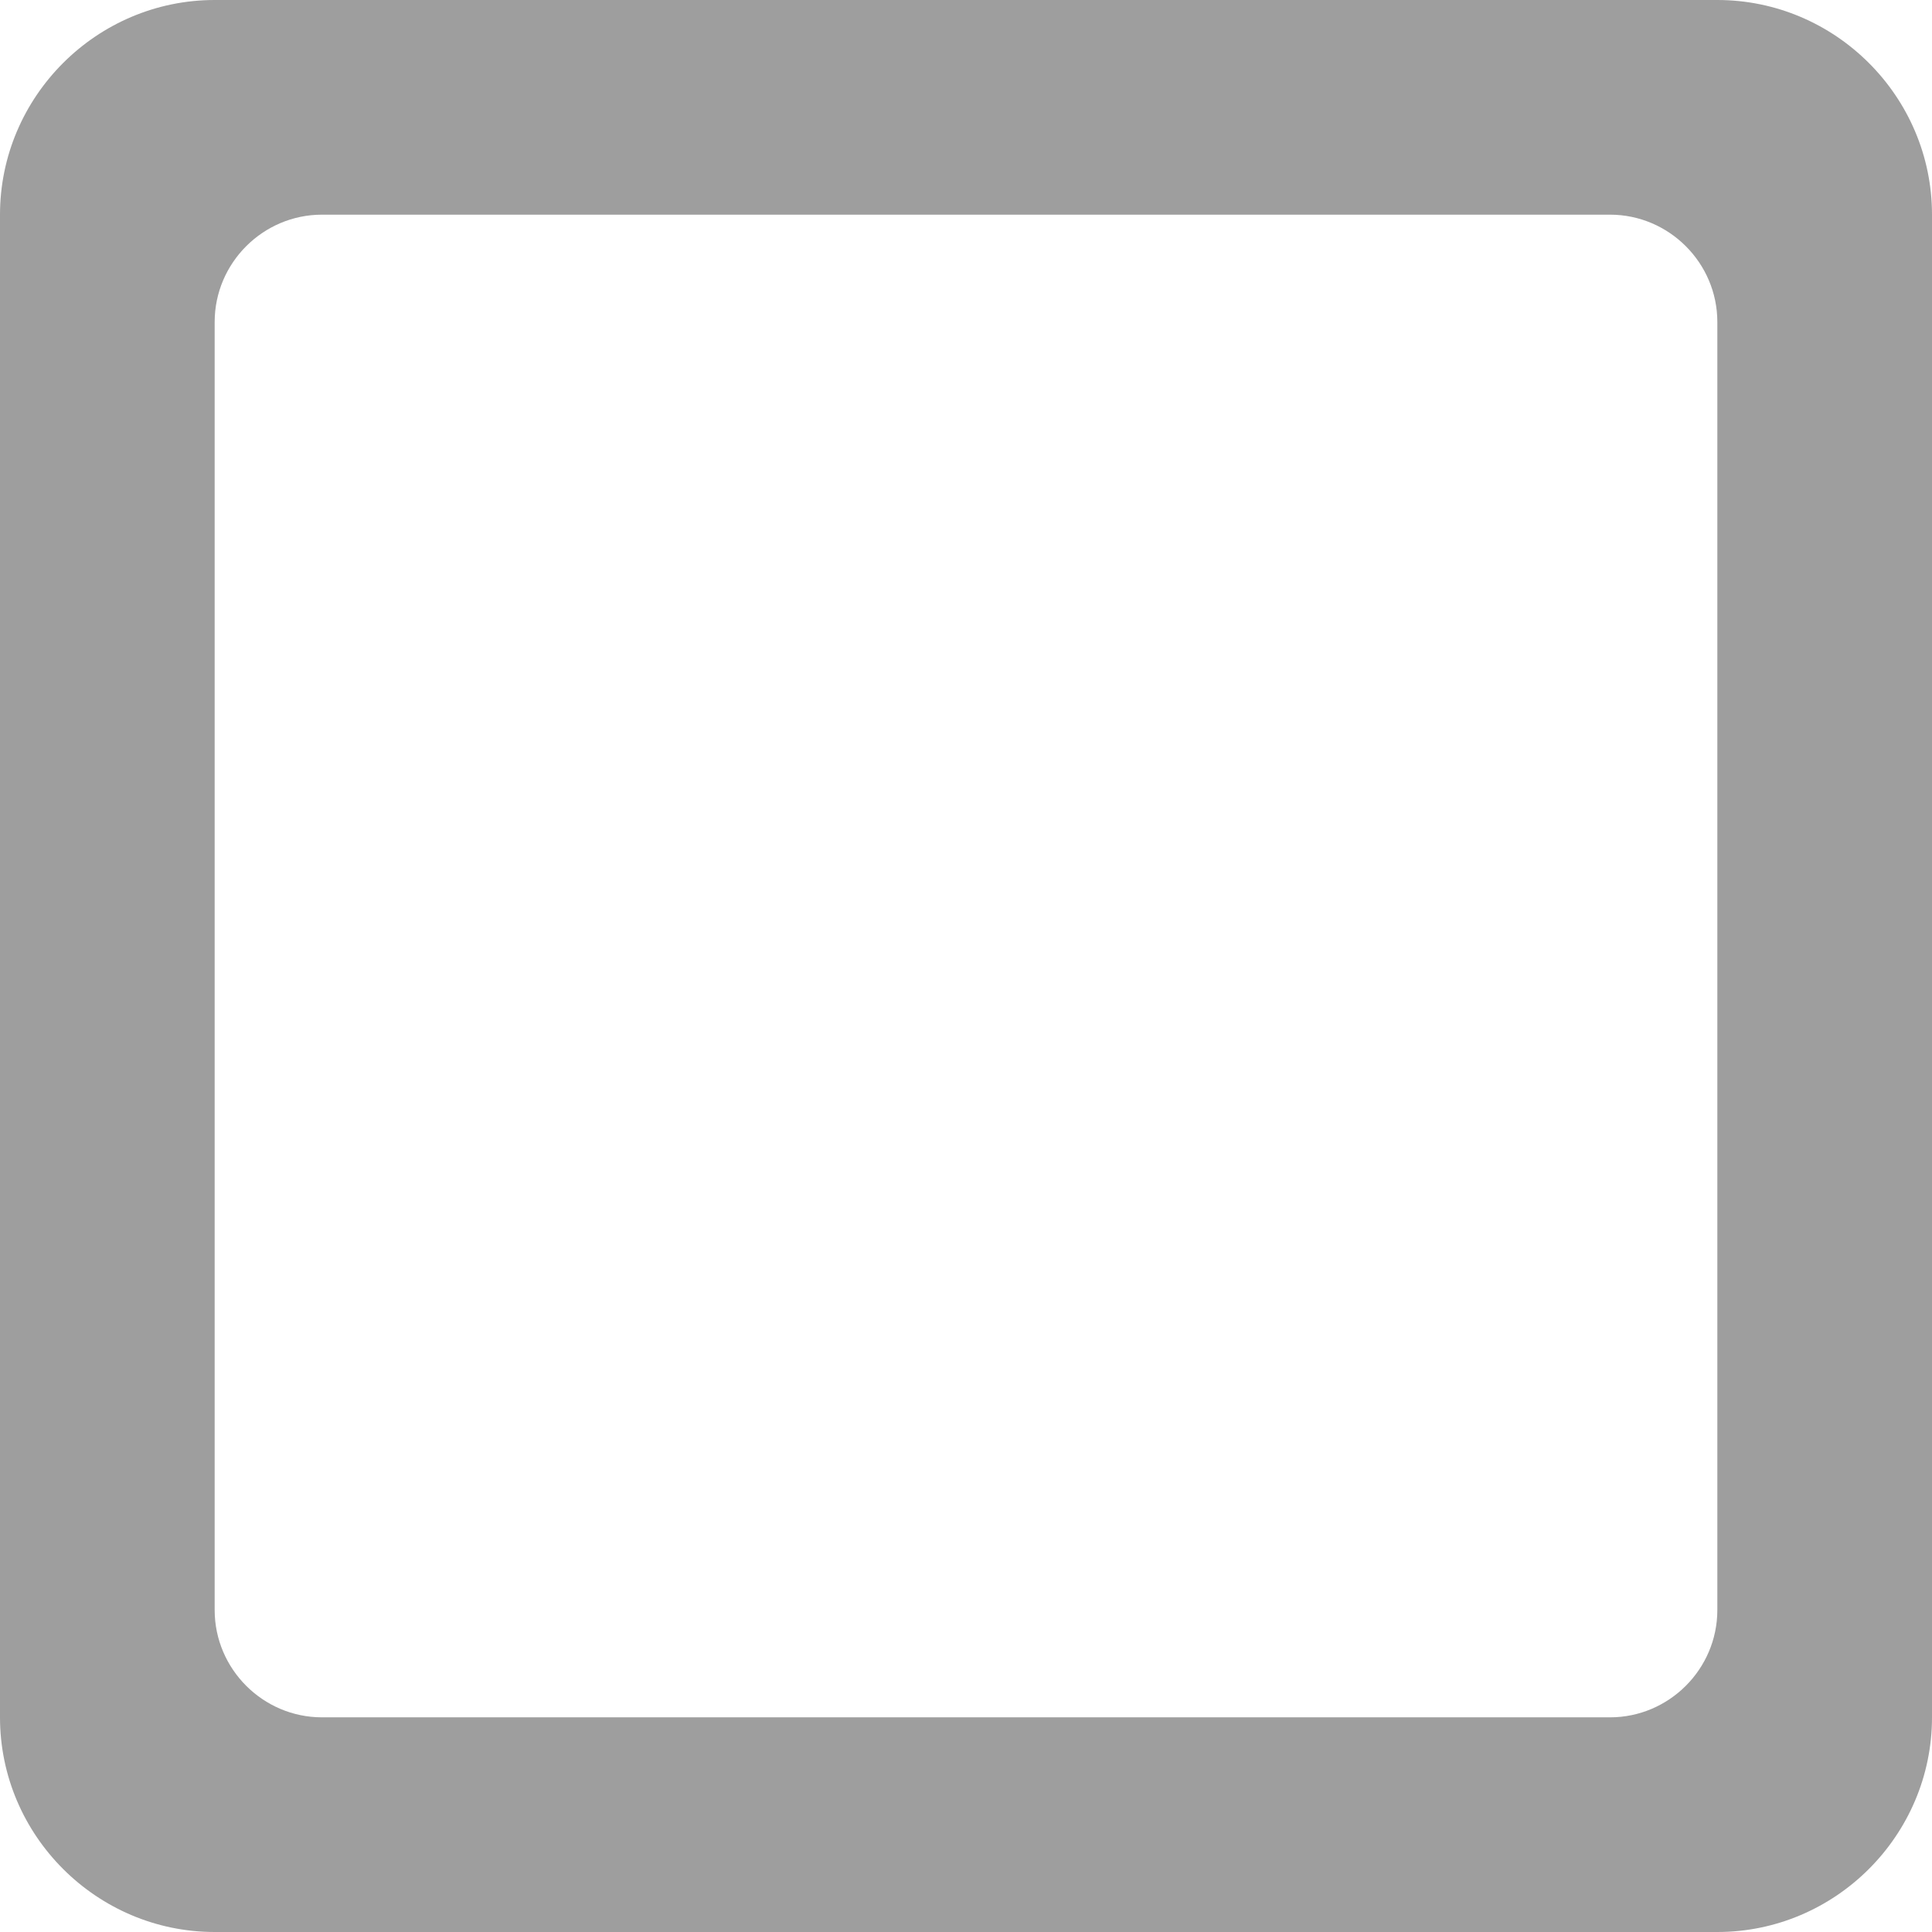 <svg xmlns="http://www.w3.org/2000/svg" width="18" height="18" viewBox="0 0 18 18">
    <g fill="none" fill-rule="evenodd">
        <path d="M-3-3h24v24H-3z"/>
        <path class="painted" fill="#9E9E9E" fill-rule="nonzero" d="M15 16H3c-.55 0-1-.45-1-1V3c0-.55.45-1 1-1h12c.55 0 1 .45 1 1v12c0 .55-.45 1-1 1zm1-16H2C.9 0 0 .9 0 2v14c0 1.1.9 2 2 2h14c1.1 0 2-.9 2-2V2c0-1.1-.9-2-2-2z"/>
    </g>
</svg>
